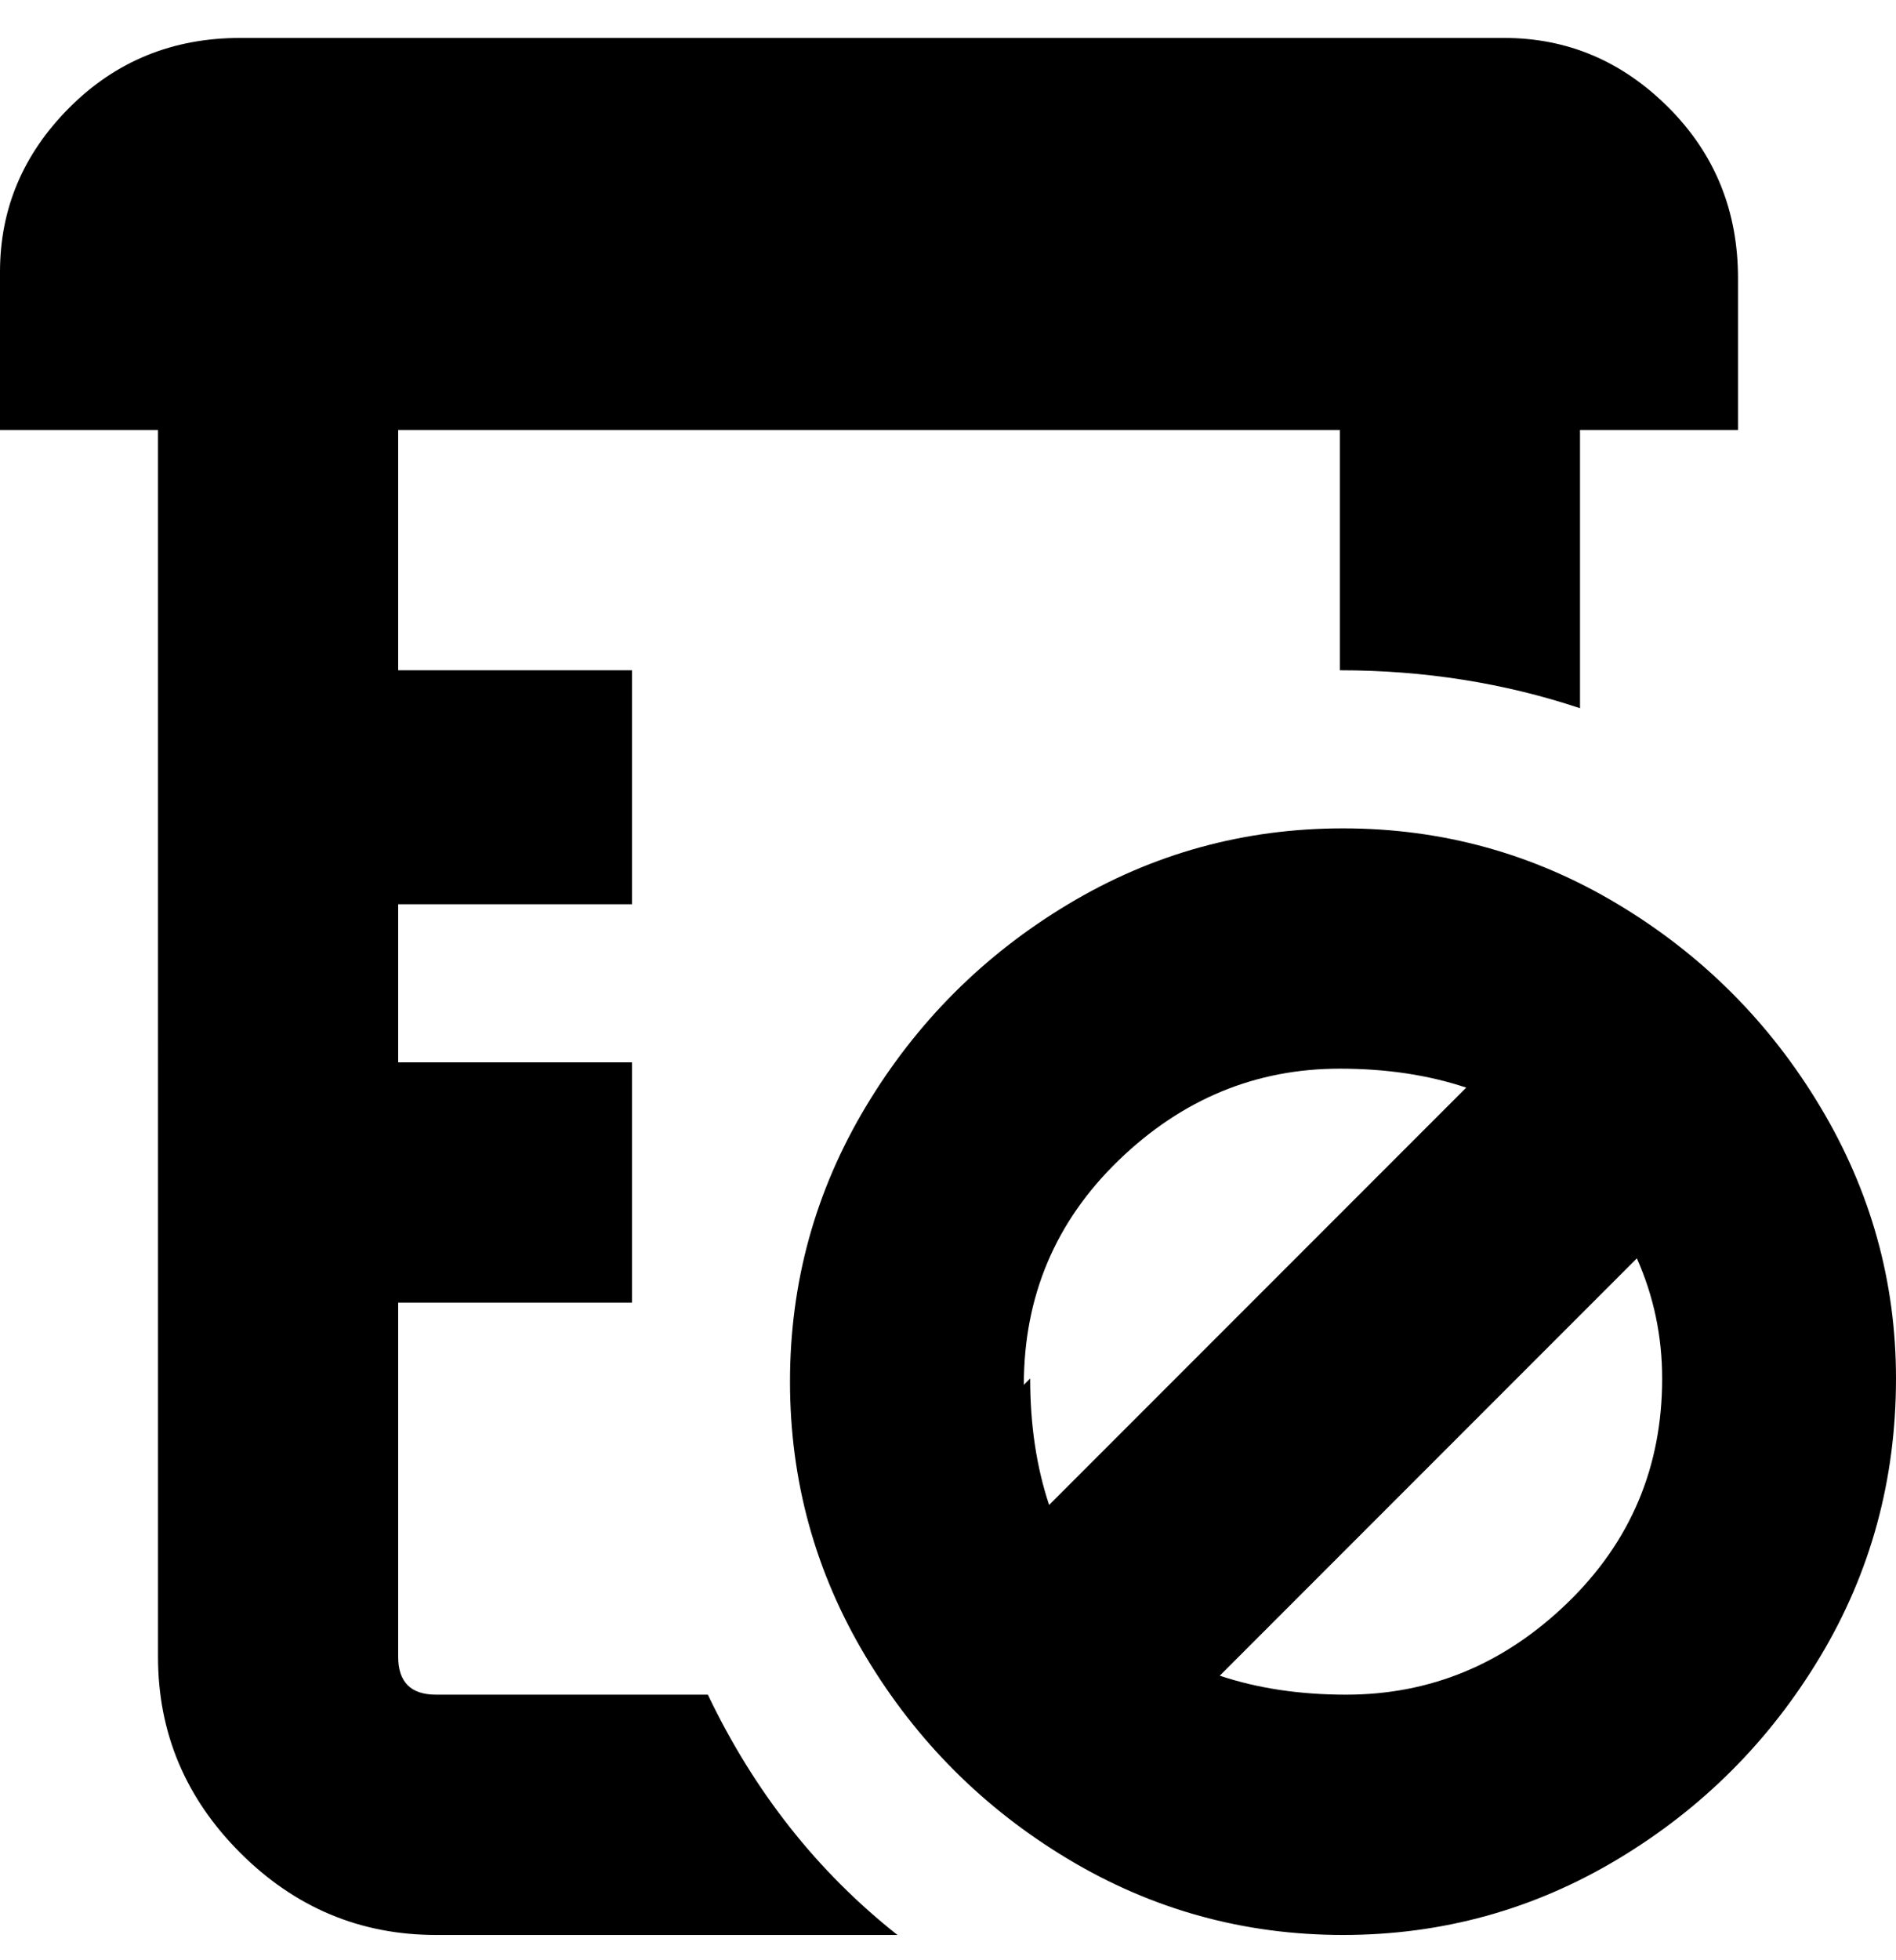 <svg viewBox="0 0 300 310" xmlns="http://www.w3.org/2000/svg"><path d="M142 306H69q-18 0-31-13t-13-31V68H0V43q0-15 11-26T38 6h200q15 0 26 11t11 27v24h-25v44q-18-6-38-6V68H63v38h37v37H63v25h37v38H63v56q0 3 1.5 4.5T69 268h43q11 23 30 38zm158-88q0 24-12 44t-32 32q-20 12-43.5 12T169 294q-20-12-32-32t-12-43.5q0-23.5 12-43.5t32-32q20-12 43.5-12t43.5 12q20 12 32 32t12 43zm-137 0q0 11 3 20l66-66q-9-3-20-3-20 0-35 14.5T162 219l1-1zm100 0q0-10-4-19l-66 66q9 3 20 3 20 0 35-14.5t15-35.5z"/></svg>